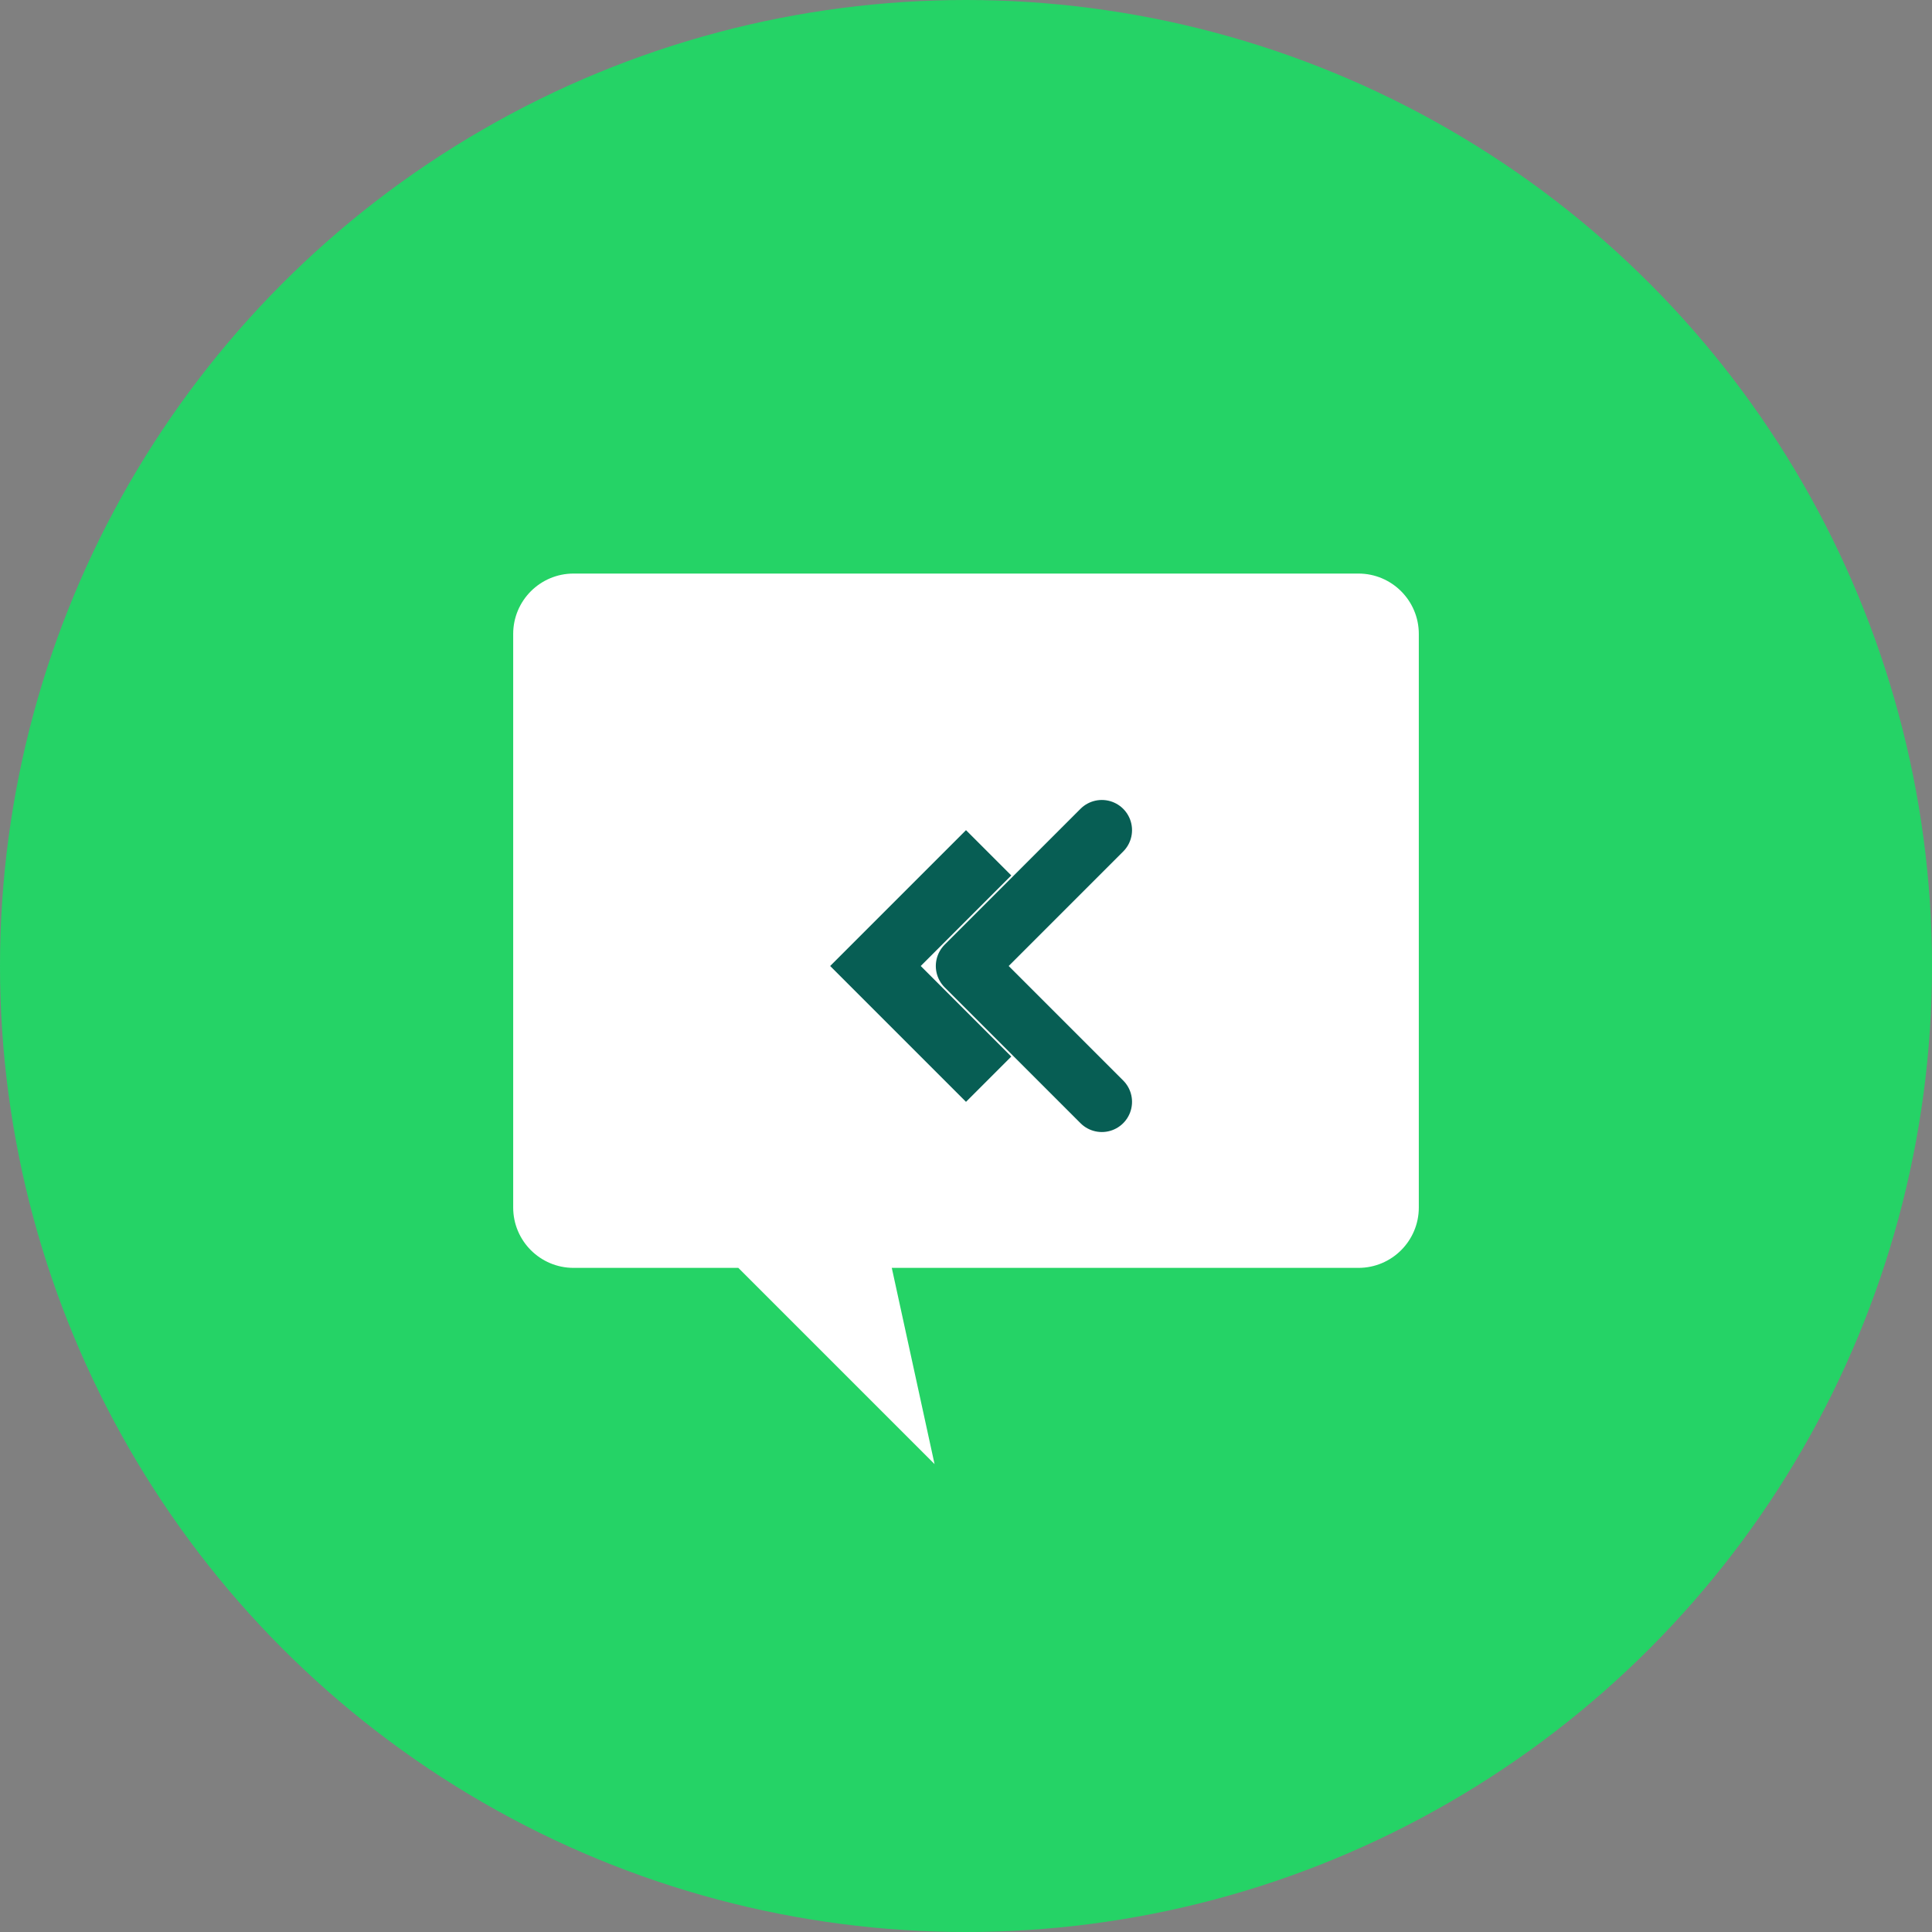 <svg width="512" height="512" viewBox="0 0 512 512" fill="none" xmlns="http://www.w3.org/2000/svg">
  <rect x="0" y="0" width="512" height="512" fill="#808080" stroke="none"/>
  <circle cx="256" cy="256" r="256" fill="#25D366"/>
  <path d="M360 152H152C143.163 152 136 159.163 136 168V320C136 328.837 143.163 336 152 336H195.667L247.667 388L236.333 336H360C368.837 336 376 328.837 376 320V168C376 159.163 368.837 152 360 152Z" fill="white"/>
  <path d="M220 256L256 220L268 232L244 256L268 280L256 292L220 256Z" fill="#075E54"/>
  <path d="M292 220L256 256L292 292" stroke="#075E54" stroke-width="16" stroke-linecap="round" stroke-linejoin="round"/>
</svg>